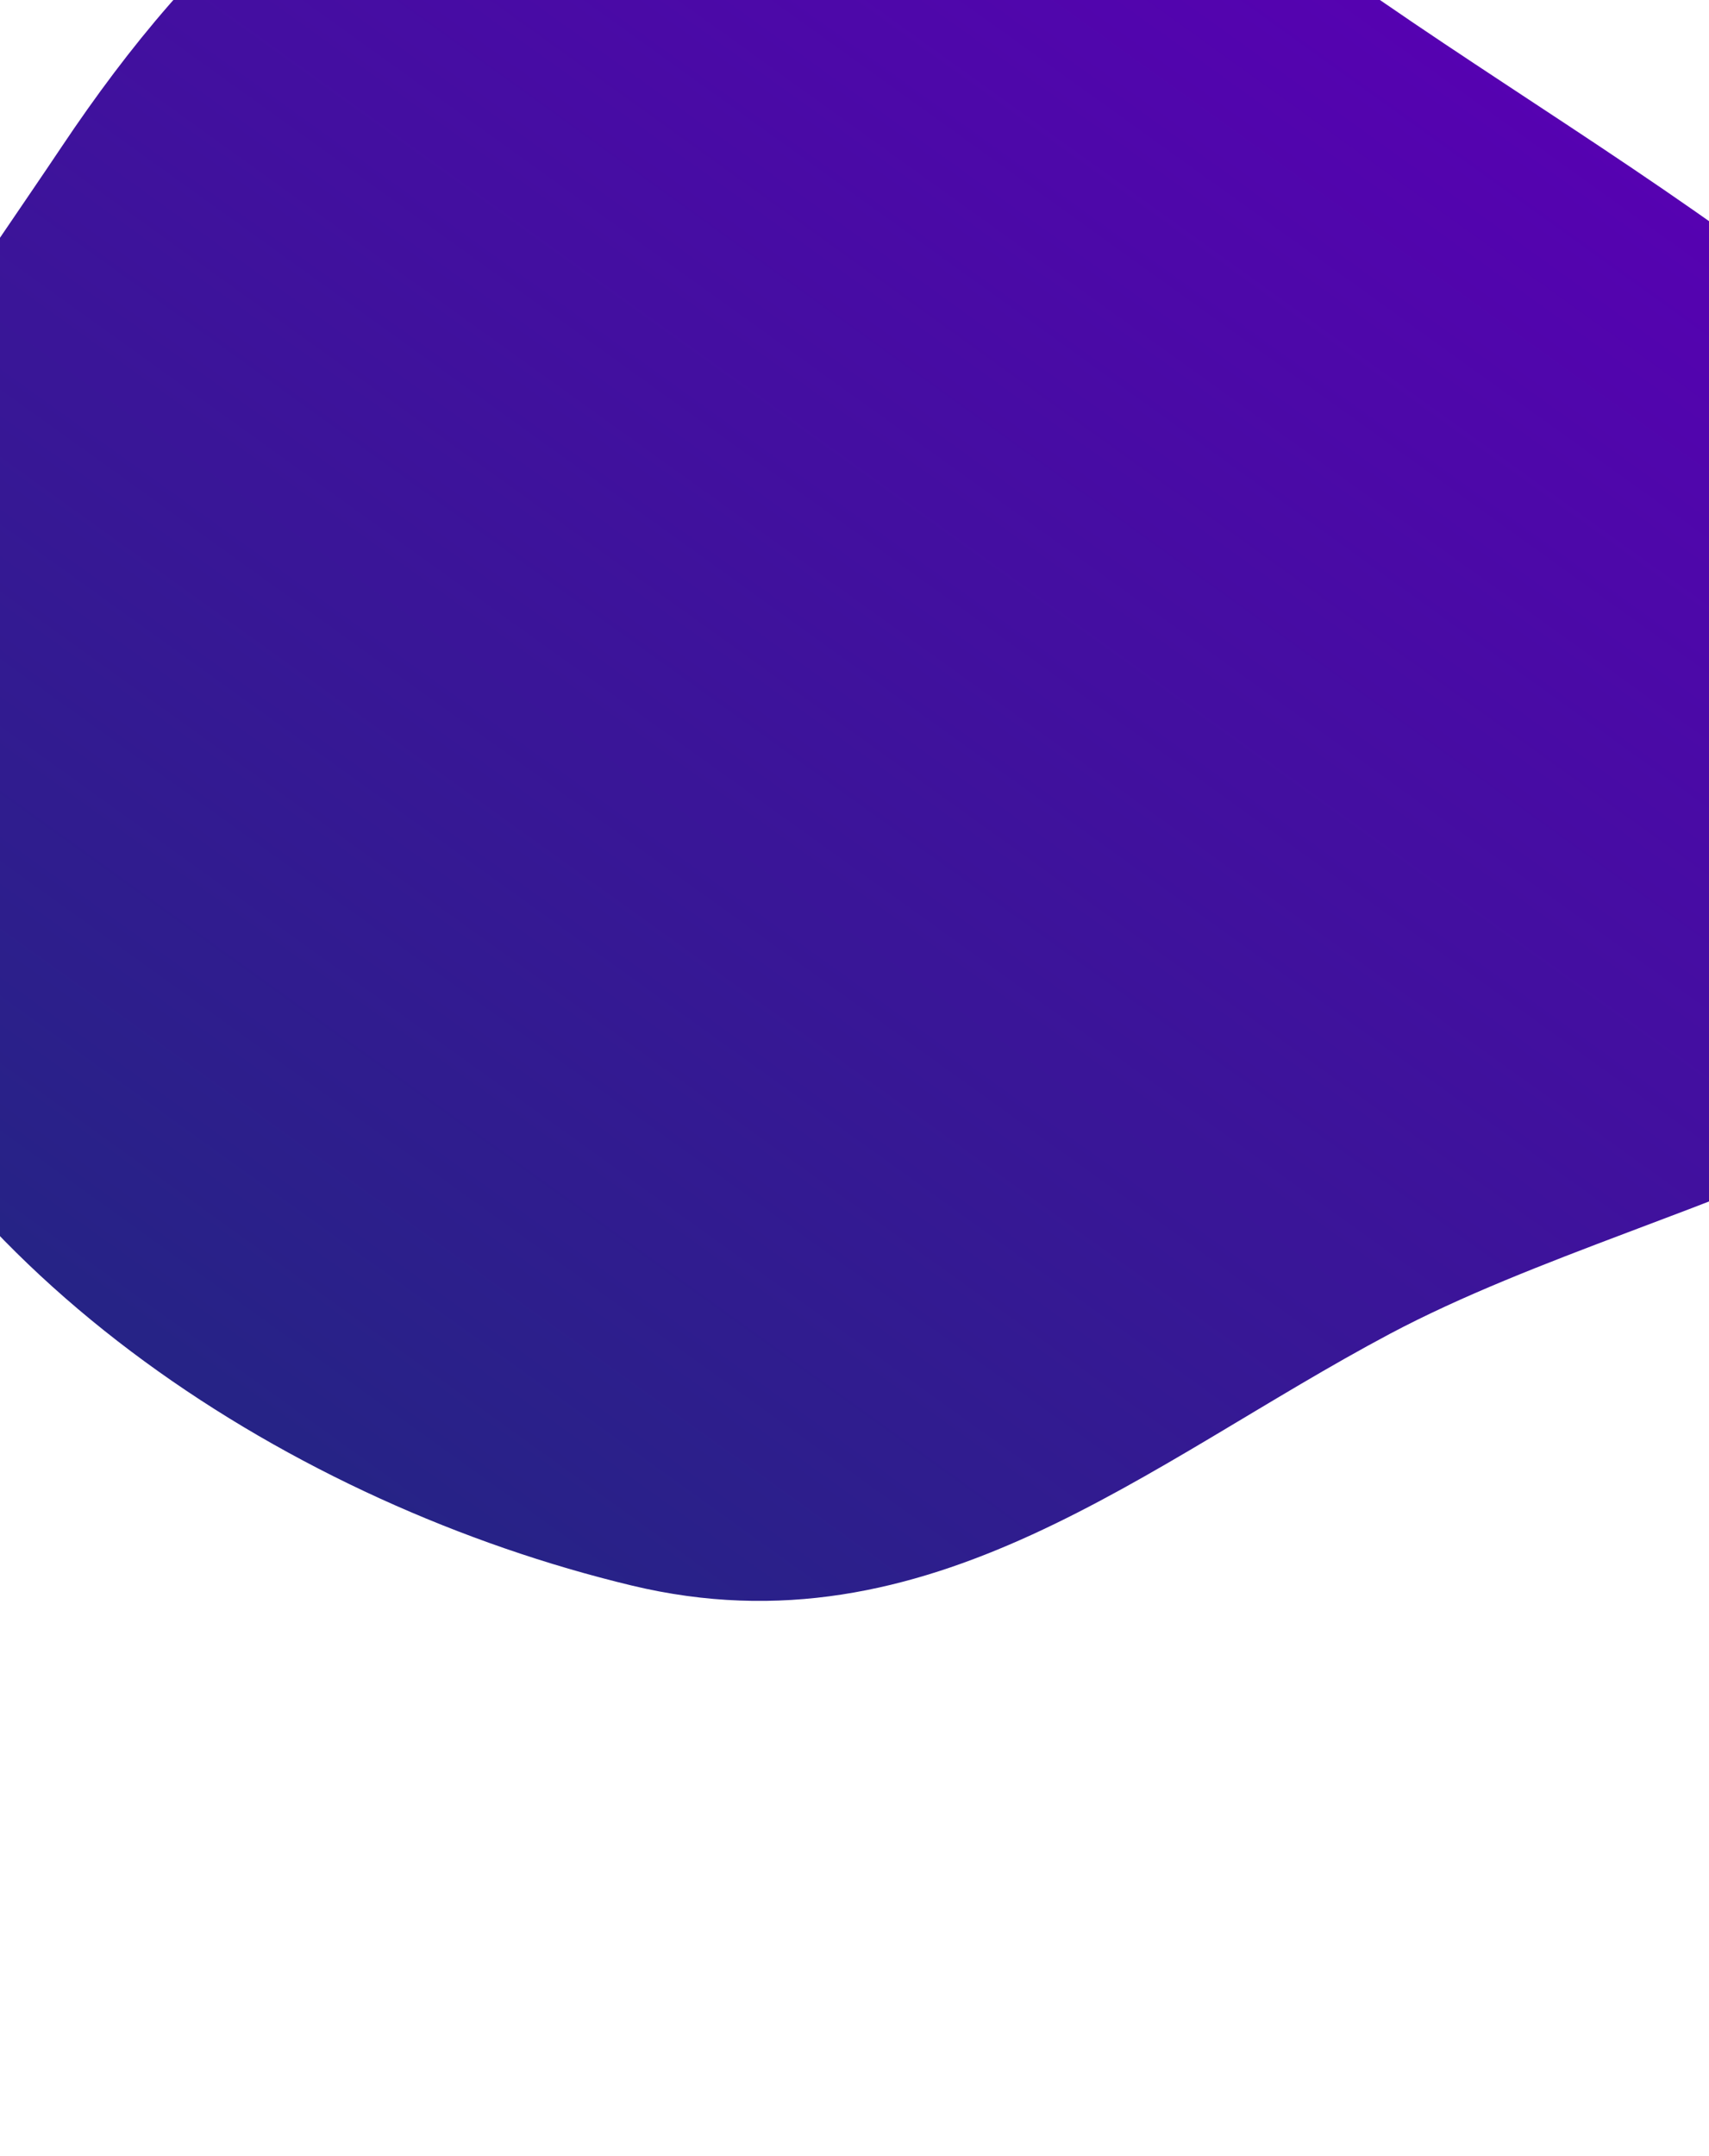 <svg width="375" height="473" viewBox="0 0 375 473" fill="none" xmlns="http://www.w3.org/2000/svg">
<path fill-rule="evenodd" clip-rule="evenodd" d="M303.724 0.636C372.288 47.897 467.063 97.727 467.395 173.264C467.726 248.53 368.141 259.066 305.007 292.582C251.746 320.857 203.983 363.52 138.61 347.808C64.568 330.012 -12.642 280.592 -40.793 209.471C-67.396 142.26 -21.744 84.903 13.628 32.05C42.829 -11.582 80.439 -48.975 136.215 -55.015C193.609 -61.23 251.32 -35.485 303.724 0.636Z" fill="url(#paint0_linear)"/>
<defs>
<linearGradient id="paint0_linear" x1="335.049" y1="8.242" x2="48" y2="408" gradientUnits="userSpaceOnUse">
<stop stop-color="#5701B2"/>
<stop offset="1" stop-color="#1C2A7D"/>
</linearGradient>
</defs>
</svg>
